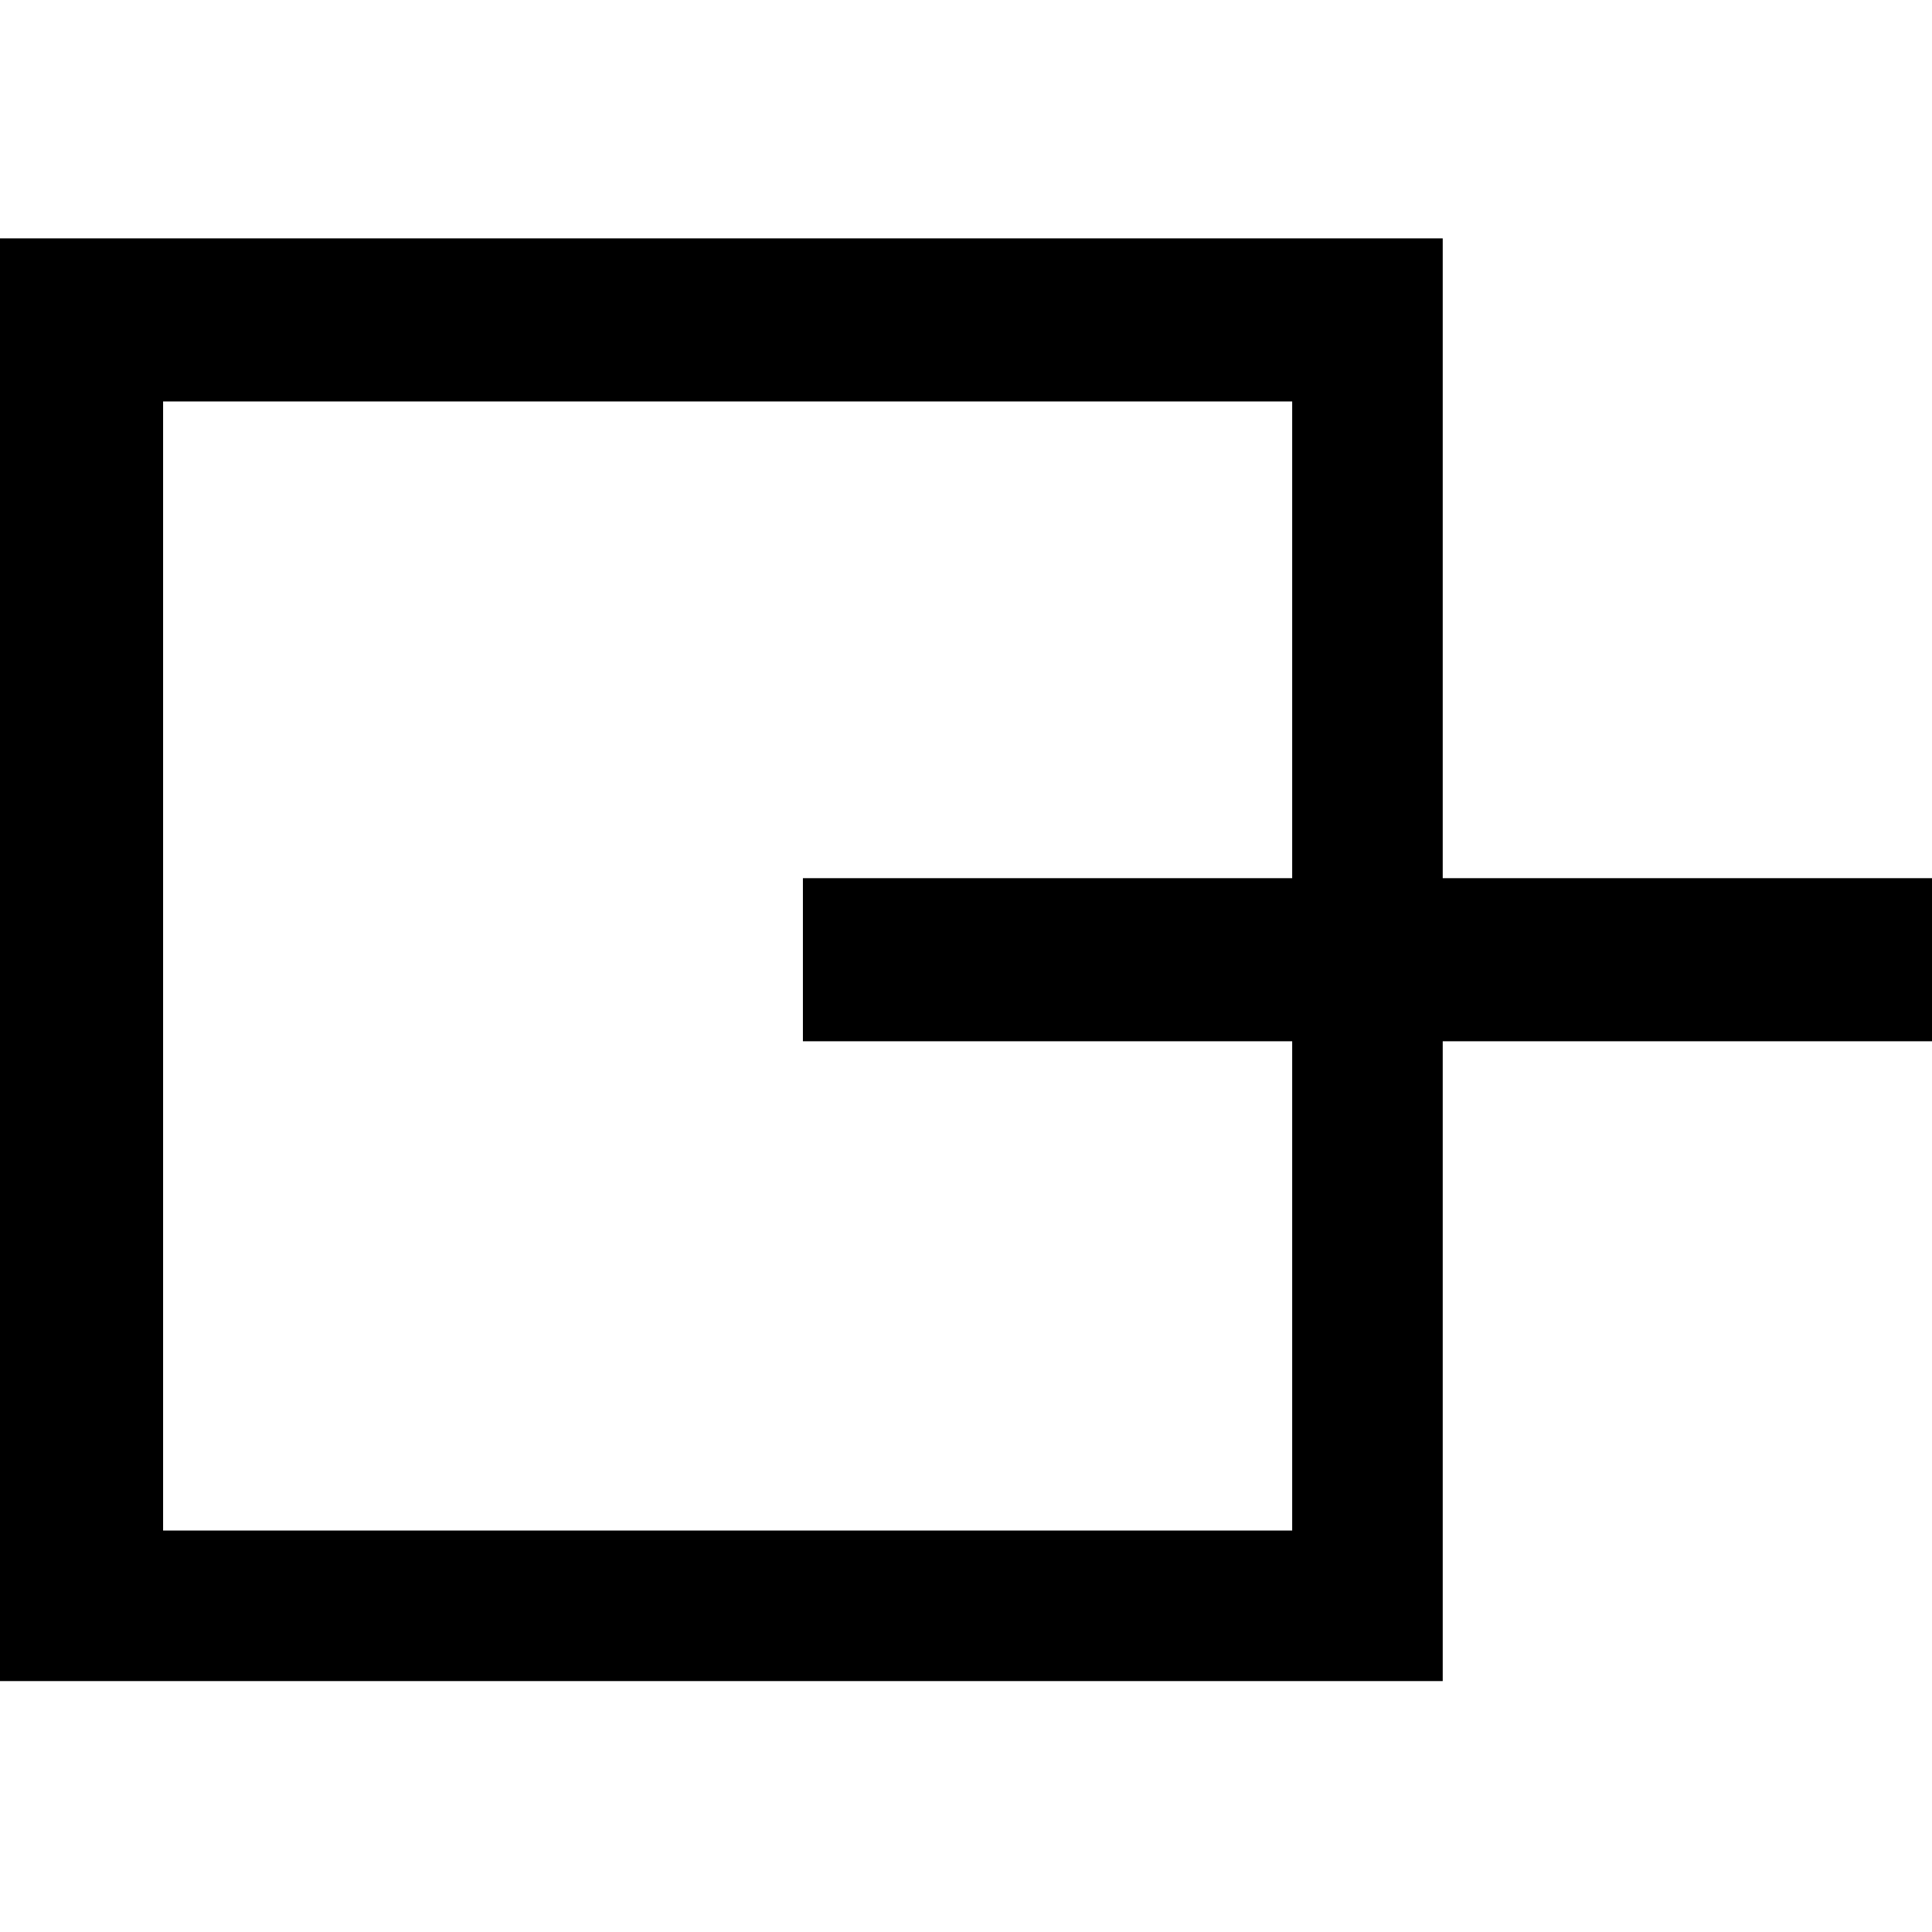<?xml version="1.0" encoding="utf-8"?>
<!-- Generator: Adobe Illustrator 25.1.0, SVG Export Plug-In . SVG Version: 6.00 Build 0)  -->
<svg version="1.1" id="レイヤー_1" xmlns="http://www.w3.org/2000/svg" xmlns:xlink="http://www.w3.org/1999/xlink" x="0px"
	 y="0px" viewBox="0 0 15.4 15.4" style="enable-background:new 0 0 15.4 15.4;" xml:space="preserve">
<g id="レイヤー_2_1_">
	<g id="On_mouse">
		<path d="M11.5,13.4H0V1.9h11.5V13.4z M1.3,12.2h9v-9h-9V12.2z"/>
		<rect x="6.4" y="7" width="9" height="1.3"/>
	</g>
</g>
</svg>
